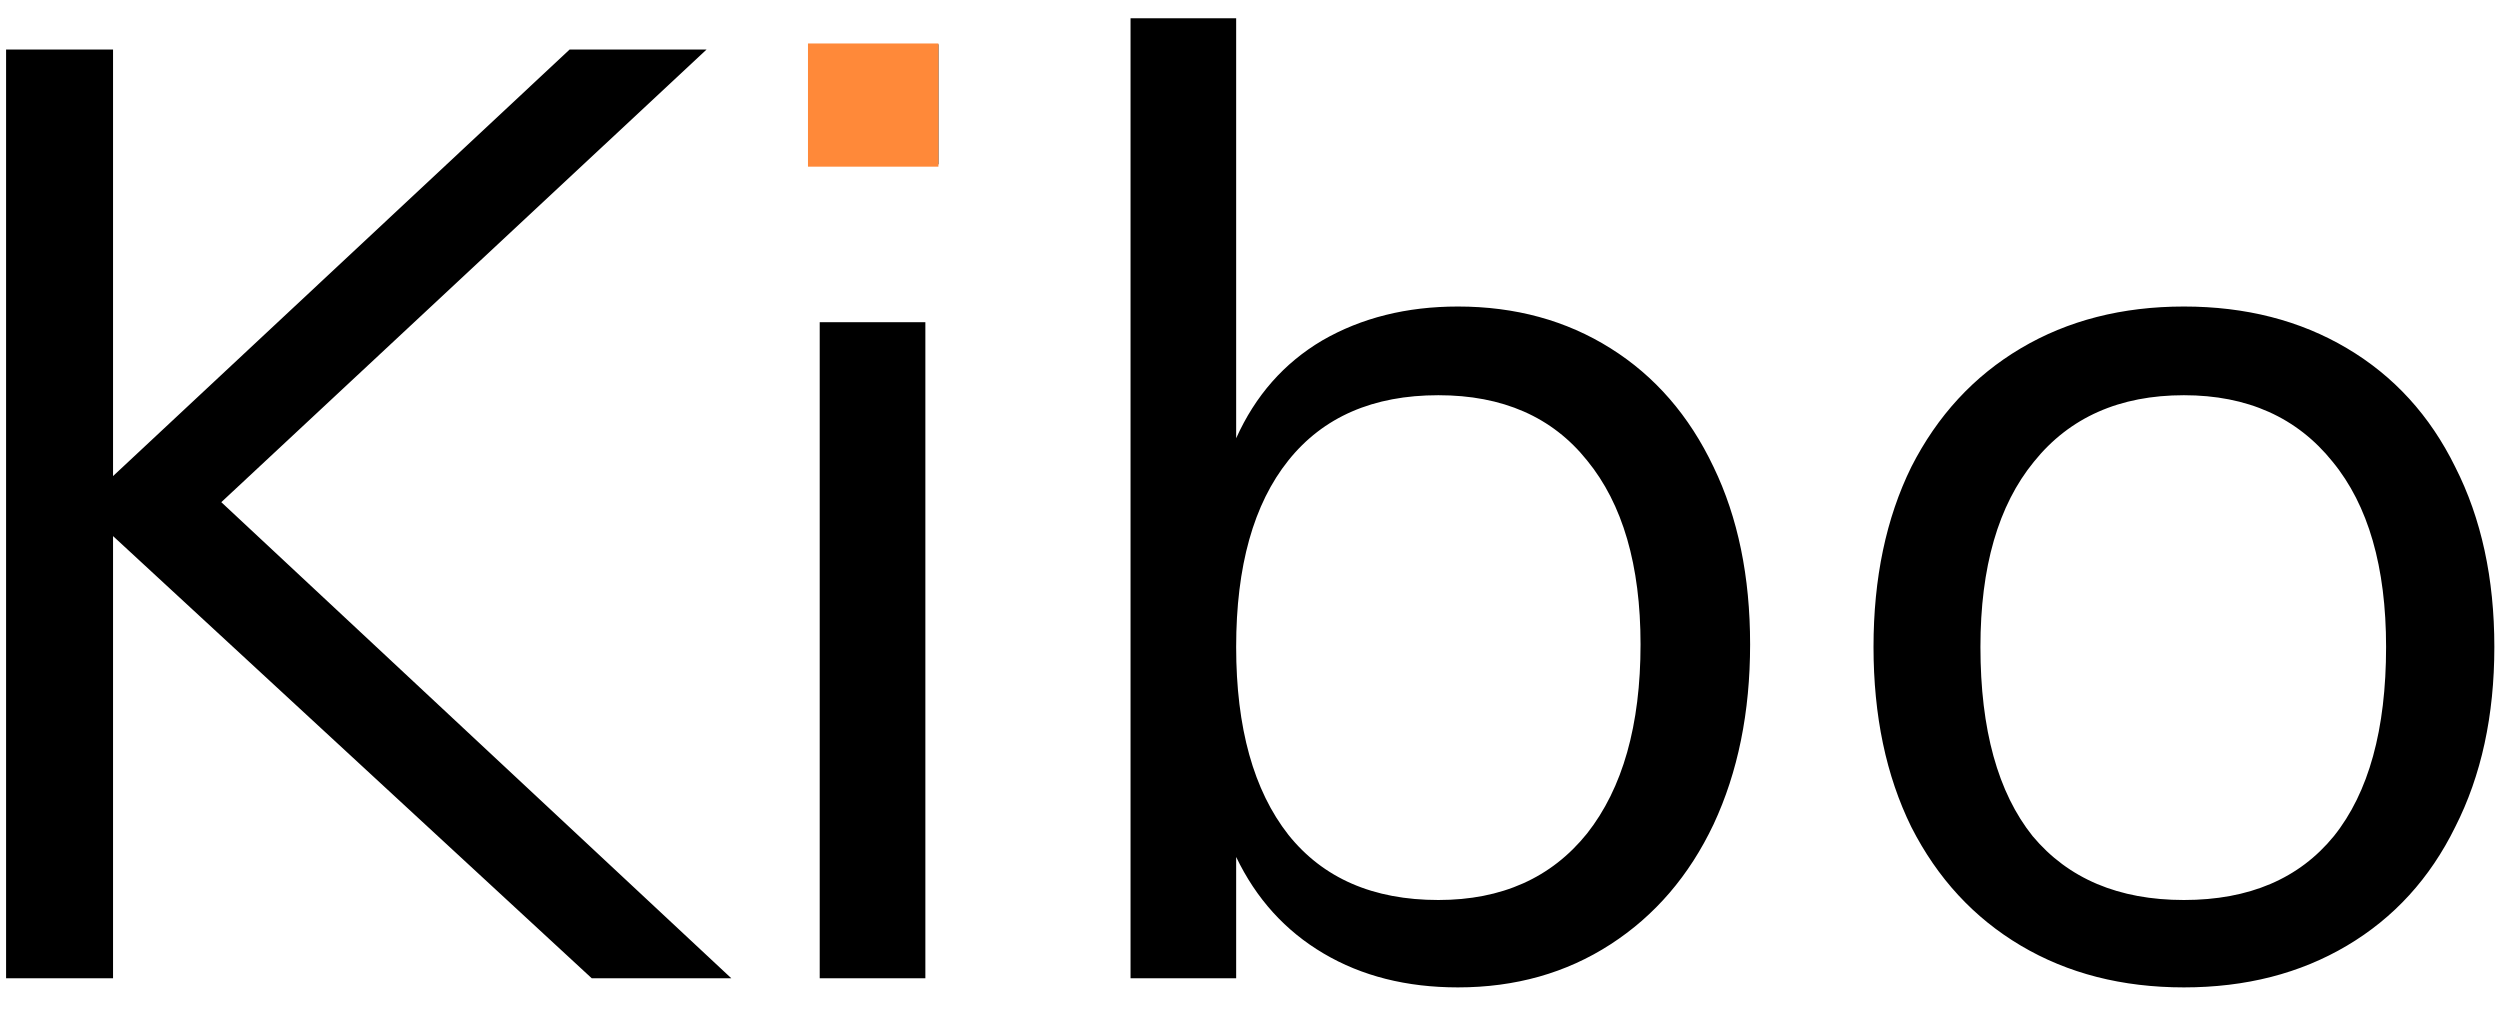 <svg width="69" height="28" viewBox="0 0 69 28" version="1.1" xmlns="http://www.w3.org/2000/svg" xmlns:xlink="http://www.w3.org/1999/xlink">
<title>Group</title>
<desc>Created using Figma</desc>
<g id="Canvas" transform="translate(-1658 1014)">
<g id="Group">
<g id="Kibo">
<use xlink:href="#path0_fill" transform="translate(1655 -1023)"/>
</g>
<g id="Rectangle">
<use xlink:href="#path1_fill" transform="translate(1680.3 -1012.8)" fill="#FF8939"/>
</g>
</g>
</g>
<defs>
<path id="path0_fill" d="M 19.332 36L 6.12 23.796L 6.12 36L 3.168 36L 3.168 10.368L 6.12 10.368L 6.12 22.14L 18.72 10.368L 22.5 10.368L 9.108 22.86L 23.184 36L 19.332 36ZM 25.624 17.892L 28.54 17.892L 28.54 36L 25.624 36L 25.624 17.892ZM 28.9 10.224L 28.9 13.536L 25.336 13.536L 25.336 10.224L 28.9 10.224ZM 43.239 17.46C 44.822 17.46 46.227 17.844 47.45 18.612C 48.675 19.38 49.623 20.472 50.294 21.888C 50.967 23.28 51.303 24.912 51.303 26.784C 51.303 28.656 50.967 30.312 50.294 31.752C 49.623 33.168 48.675 34.272 47.45 35.064C 46.227 35.856 44.822 36.252 43.239 36.252C 41.822 36.252 40.587 35.94 39.531 35.316C 38.474 34.692 37.67 33.804 37.118 32.652L 37.118 36L 34.203 36L 34.203 9.504L 37.118 9.504L 37.118 21.096C 37.647 19.92 38.438 19.02 39.495 18.396C 40.575 17.772 41.822 17.46 43.239 17.46ZM 42.699 33.84C 44.45 33.84 45.819 33.228 46.803 32.004C 47.786 30.756 48.279 29.016 48.279 26.784C 48.279 24.6 47.786 22.908 46.803 21.708C 45.843 20.508 44.474 19.908 42.699 19.908C 40.898 19.908 39.519 20.508 38.559 21.708C 37.599 22.908 37.118 24.624 37.118 26.856C 37.118 29.088 37.599 30.816 38.559 32.04C 39.519 33.24 40.898 33.84 42.699 33.84ZM 63.276 36.252C 61.572 36.252 60.072 35.868 58.776 35.1C 57.48 34.332 56.472 33.24 55.752 31.824C 55.056 30.408 54.709 28.752 54.709 26.856C 54.709 24.96 55.056 23.304 55.752 21.888C 56.472 20.472 57.48 19.38 58.776 18.612C 60.072 17.844 61.572 17.46 63.276 17.46C 64.981 17.46 66.481 17.844 67.776 18.612C 69.073 19.38 70.069 20.472 70.764 21.888C 71.484 23.304 71.844 24.96 71.844 26.856C 71.844 28.752 71.484 30.408 70.764 31.824C 70.069 33.24 69.073 34.332 67.776 35.1C 66.481 35.868 64.981 36.252 63.276 36.252ZM 63.276 33.84C 65.076 33.84 66.457 33.252 67.416 32.076C 68.376 30.876 68.856 29.136 68.856 26.856C 68.856 24.648 68.365 22.944 67.38 21.744C 66.397 20.52 65.028 19.908 63.276 19.908C 61.501 19.908 60.12 20.52 59.136 21.744C 58.153 22.944 57.66 24.648 57.66 26.856C 57.66 29.136 58.141 30.876 59.1 32.076C 60.084 33.252 61.477 33.84 63.276 33.84Z"/>
<path id="path1_fill" d="M 0 0L 3.6 0L 3.6 3.4L 0 3.4L 0 0Z"/>
</defs>
</svg>
